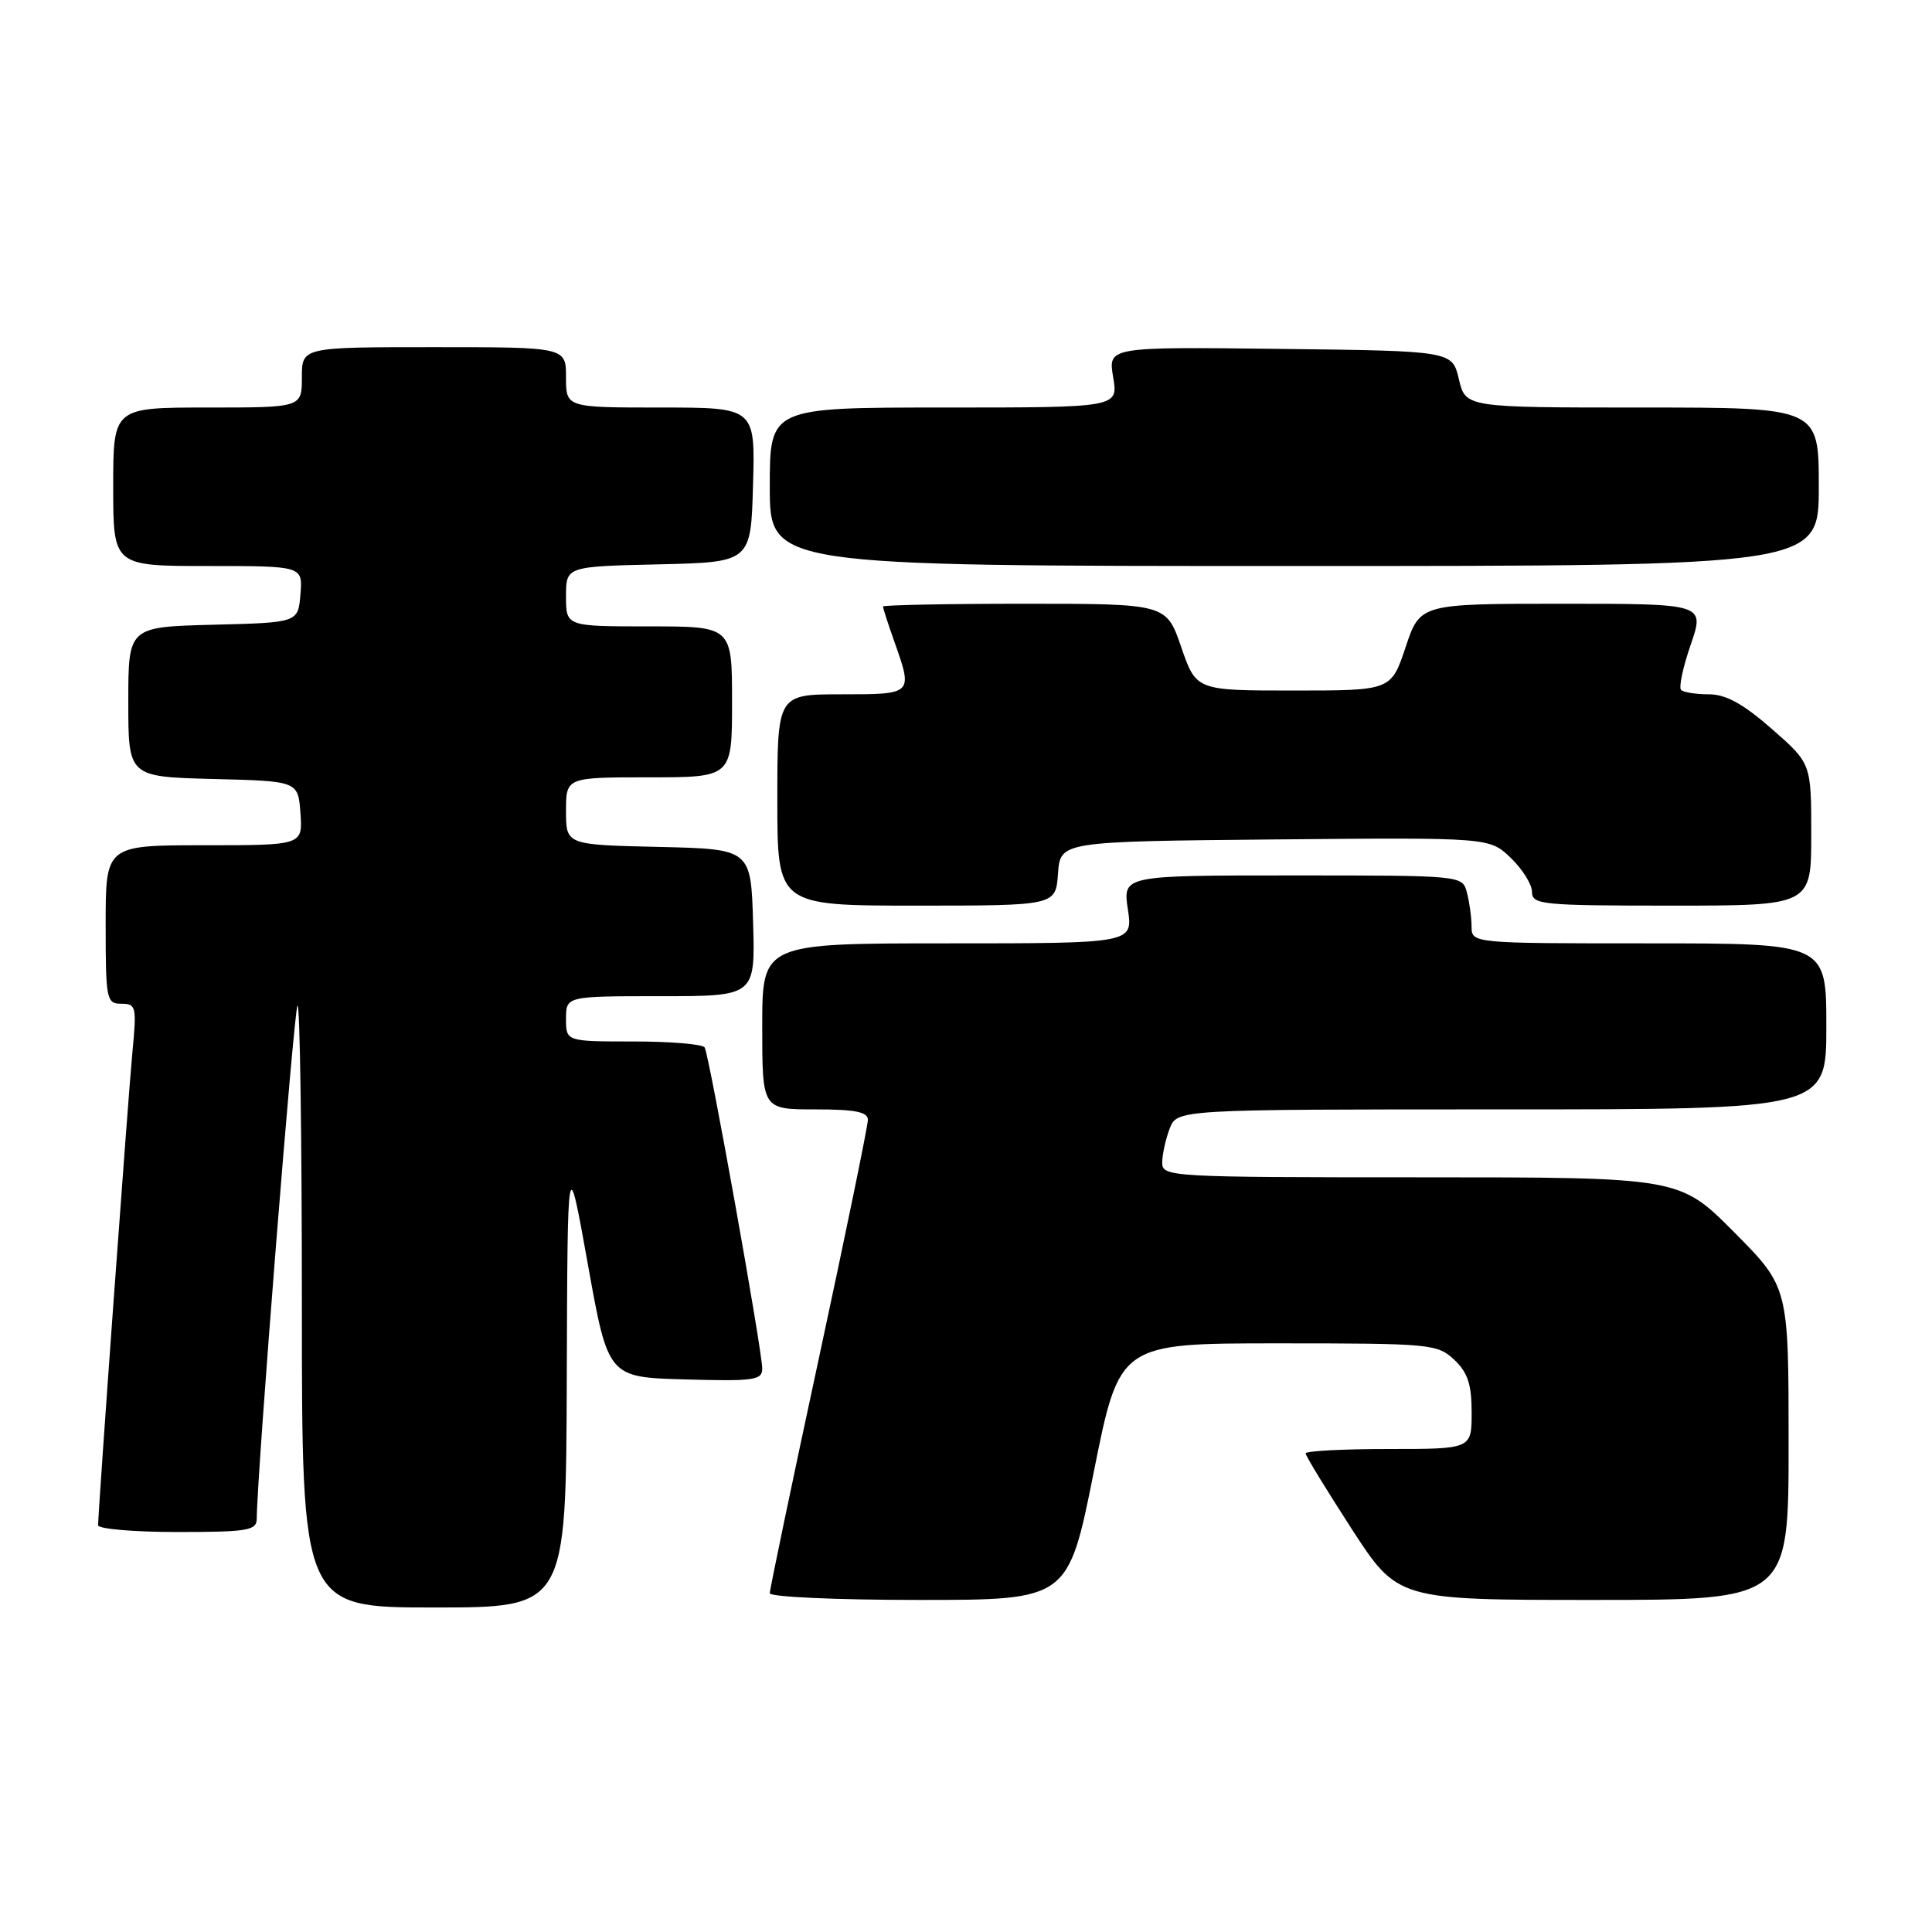 <?xml version="1.0" encoding="UTF-8" standalone="no"?>
<!DOCTYPE svg PUBLIC "-//W3C//DTD SVG 1.1//EN" "http://www.w3.org/Graphics/SVG/1.1/DTD/svg11.dtd" >
<svg xmlns="http://www.w3.org/2000/svg" xmlns:xlink="http://www.w3.org/1999/xlink" version="1.1" viewBox="0 0 256 256">
 <g >
 <path fill="currentColor"
d=" M 75.10 182.75 C 75.20 152.50 75.20 152.50 77.89 167.50 C 80.58 182.50 80.58 182.50 90.79 182.78 C 99.90 183.04 101.00 182.88 101.00 181.35 C 101.00 178.96 93.97 139.76 93.37 138.79 C 93.10 138.36 88.86 138.00 83.94 138.00 C 75.00 138.00 75.00 138.00 75.00 135.00 C 75.00 132.00 75.00 132.00 87.54 132.00 C 100.07 132.00 100.07 132.00 99.79 122.25 C 99.50 112.50 99.50 112.50 87.25 112.22 C 75.00 111.94 75.00 111.94 75.00 107.47 C 75.00 103.00 75.00 103.00 86.00 103.00 C 97.00 103.00 97.00 103.00 97.00 93.00 C 97.00 83.00 97.00 83.00 86.00 83.00 C 75.00 83.00 75.00 83.00 75.00 79.03 C 75.00 75.06 75.00 75.06 87.25 74.78 C 99.50 74.50 99.50 74.50 99.78 64.25 C 100.07 54.00 100.07 54.00 87.53 54.00 C 75.00 54.00 75.00 54.00 75.00 50.00 C 75.00 46.00 75.00 46.00 57.50 46.00 C 40.00 46.00 40.00 46.00 40.00 50.00 C 40.00 54.00 40.00 54.00 27.50 54.00 C 15.00 54.00 15.00 54.00 15.00 64.50 C 15.00 75.00 15.00 75.00 27.56 75.00 C 40.12 75.00 40.12 75.00 39.81 78.75 C 39.50 82.50 39.50 82.50 28.25 82.78 C 17.00 83.07 17.00 83.07 17.00 93.00 C 17.00 102.93 17.00 102.93 28.25 103.22 C 39.50 103.50 39.50 103.50 39.81 107.75 C 40.11 112.00 40.11 112.00 27.06 112.00 C 14.00 112.00 14.00 112.00 14.00 122.50 C 14.00 132.47 14.11 133.00 16.08 133.00 C 18.03 133.00 18.12 133.39 17.56 139.25 C 16.99 145.16 13.00 200.18 13.00 202.10 C 13.00 202.59 17.72 203.00 23.50 203.00 C 32.83 203.00 34.00 202.80 34.02 201.25 C 34.07 195.05 38.95 133.72 39.42 133.25 C 39.74 132.93 40.00 150.74 40.00 172.83 C 40.00 213.00 40.00 213.00 57.50 213.00 C 75.00 213.00 75.00 213.00 75.10 182.75 Z  M 144.94 195.00 C 148.34 178.00 148.34 178.00 169.36 178.00 C 189.56 178.00 190.46 178.08 192.69 180.17 C 194.48 181.86 195.00 183.42 195.00 187.17 C 195.00 192.00 195.00 192.00 184.00 192.00 C 177.95 192.00 173.00 192.26 173.00 192.58 C 173.00 192.90 175.75 197.40 179.10 202.58 C 185.21 212.00 185.21 212.00 211.10 212.00 C 237.00 212.00 237.00 212.00 237.00 191.27 C 237.00 170.55 237.00 170.55 229.78 163.27 C 222.55 156.00 222.55 156.00 188.28 156.00 C 155.05 156.00 154.00 155.94 154.00 154.07 C 154.00 153.00 154.44 150.98 154.98 149.57 C 155.95 147.00 155.95 147.00 198.98 147.00 C 242.00 147.00 242.00 147.00 242.00 136.00 C 242.00 125.00 242.00 125.00 218.50 125.00 C 195.00 125.00 195.00 125.00 194.99 122.75 C 194.98 121.51 194.70 119.49 194.37 118.25 C 193.77 116.00 193.75 116.00 171.27 116.00 C 148.77 116.00 148.77 116.00 149.45 120.50 C 150.12 125.00 150.12 125.00 125.56 125.00 C 101.00 125.00 101.00 125.00 101.00 136.00 C 101.00 147.00 101.00 147.00 108.00 147.00 C 113.32 147.00 115.00 147.33 115.00 148.39 C 115.00 149.16 112.08 163.38 108.50 180.00 C 104.92 196.62 102.00 210.61 102.00 211.11 C 102.00 211.60 110.81 212.00 121.77 212.00 C 141.54 212.00 141.54 212.00 144.94 195.00 Z  M 140.19 115.75 C 140.50 111.50 140.50 111.50 168.93 111.23 C 197.36 110.97 197.36 110.97 200.18 113.67 C 201.73 115.16 203.00 117.19 203.00 118.19 C 203.00 119.87 204.30 120.00 221.50 120.00 C 240.00 120.00 240.00 120.00 240.00 110.58 C 240.00 101.16 240.00 101.16 234.77 96.58 C 230.96 93.25 228.69 92.00 226.43 92.00 C 224.73 92.00 223.07 91.74 222.75 91.42 C 222.43 91.09 223.00 88.39 224.03 85.42 C 225.89 80.00 225.89 80.00 207.03 80.00 C 188.17 80.00 188.17 80.00 186.25 85.75 C 184.33 91.50 184.33 91.50 171.42 91.50 C 158.50 91.50 158.50 91.50 156.52 85.75 C 154.54 80.00 154.54 80.00 135.77 80.00 C 125.45 80.00 117.00 80.17 117.00 80.37 C 117.00 80.58 117.67 82.66 118.50 85.00 C 120.98 92.02 121.00 92.00 111.50 92.00 C 103.00 92.00 103.00 92.00 103.00 106.00 C 103.00 120.00 103.00 120.00 121.44 120.00 C 139.89 120.00 139.89 120.00 140.19 115.75 Z  M 241.00 64.50 C 241.00 54.00 241.00 54.00 217.60 54.00 C 194.20 54.00 194.20 54.00 193.31 50.25 C 192.43 46.50 192.43 46.50 169.62 46.23 C 146.82 45.96 146.82 45.96 147.50 49.98 C 148.18 54.00 148.18 54.00 125.09 54.00 C 102.00 54.00 102.00 54.00 102.00 64.50 C 102.00 75.00 102.00 75.00 171.50 75.00 C 241.00 75.00 241.00 75.00 241.00 64.50 Z "/>
</g>
</svg>